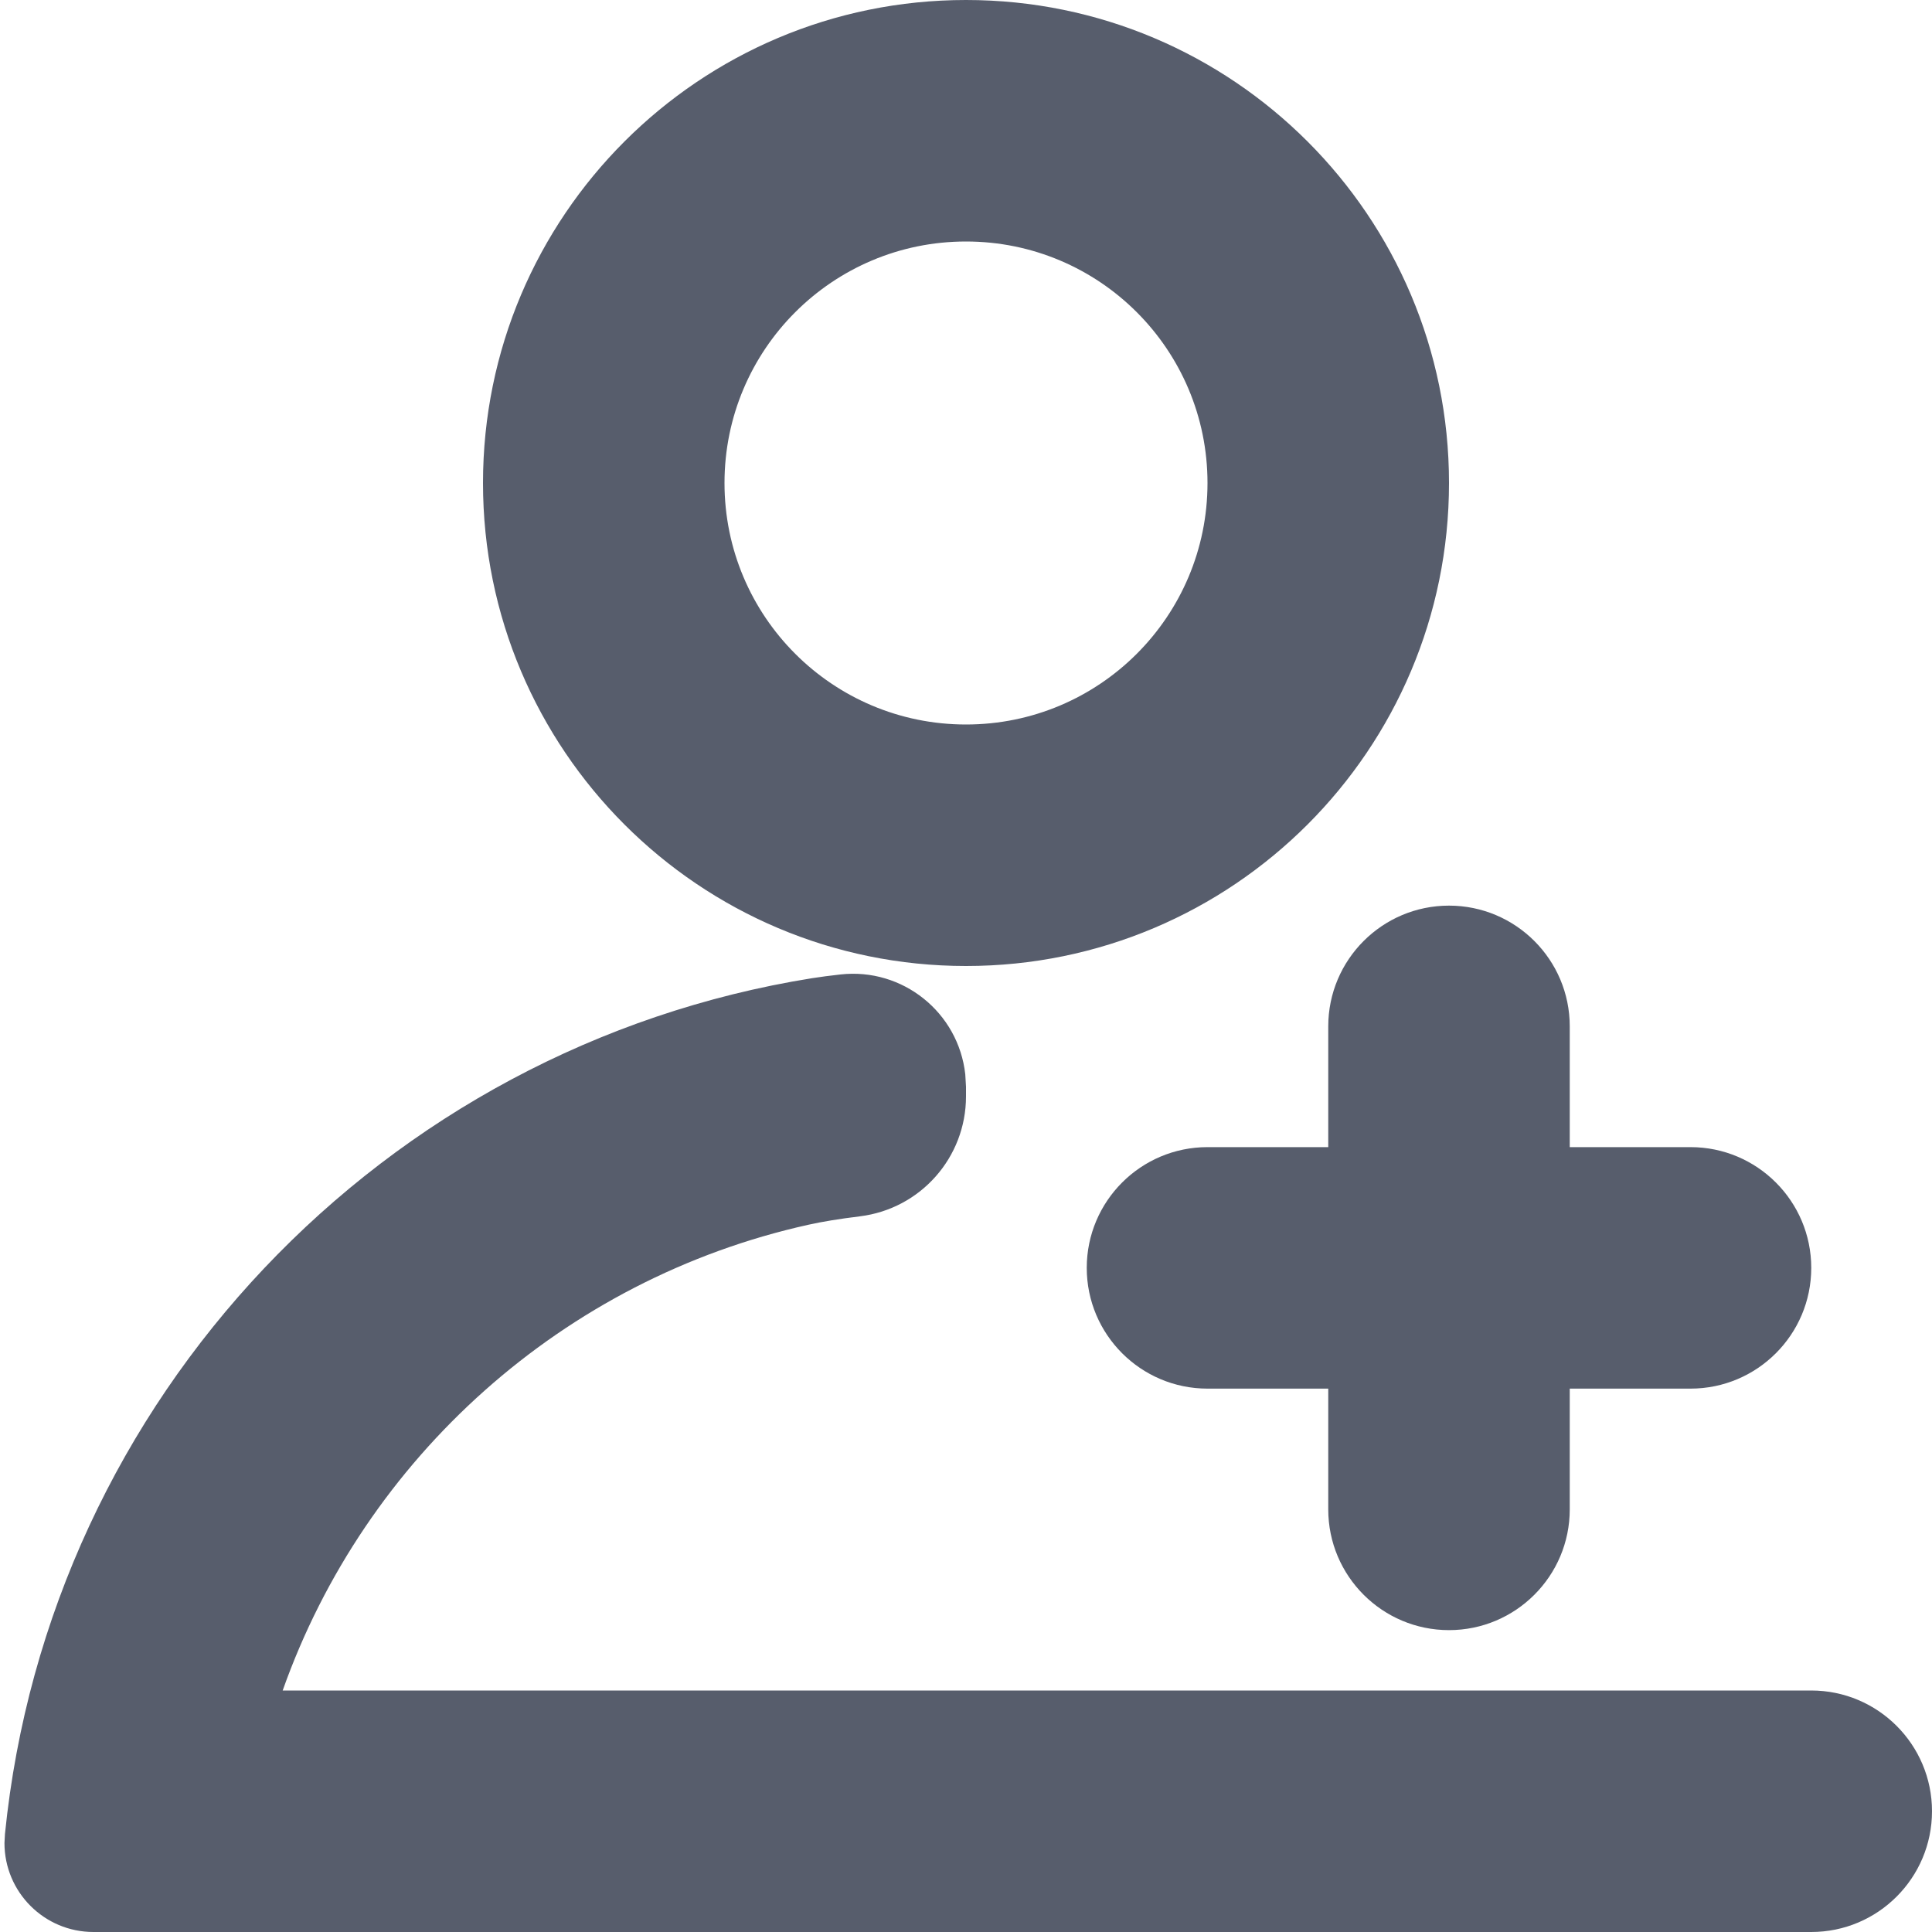 <?xml version="1.0" encoding="UTF-8"?>
<svg width="16px" height="16px" viewBox="0 0 16 16" version="1.1" xmlns="http://www.w3.org/2000/svg" xmlns:xlink="http://www.w3.org/1999/xlink">
    <!-- Generator: Sketch 63.1 (92452) - https://sketch.com -->
    <title>操作/添加成员</title>
    <desc>Created with Sketch.</desc>
    <g id="操作/添加成员" stroke="none" stroke-width="1" fill="none" fill-rule="evenodd">
        <path d="M7.994,8.897 L8,9 L8,9.08 C8,9.586 7.623,10.011 7.122,10.073 C6.952,10.094 6.81,10.117 6.694,10.143 C4.666,10.593 3.024,12.07 2.341,14 L15,14 C15.552,14 16,14.448 16,15 C16,15.552 15.552,16 15,16 L0.774,16 C0.367,16 0.037,15.67 0.037,15.263 L0.041,15.189 C0.404,11.575 3.175,8.67 6.725,8.101 C6.794,8.09 6.873,8.08 6.961,8.07 C7.474,8.013 7.937,8.383 7.994,8.897 Z M12,7.5 C12.552,7.5 13,7.948 13,8.5 L13,9.5 L14,9.5 C14.552,9.5 15,9.948 15,10.5 C15,11.052 14.552,11.5 14,11.5 L13,11.5 L13,12.5 C13,13.052 12.552,13.5 12,13.5 C11.448,13.5 11,13.052 11,12.5 L11,11.5 L10,11.5 C9.448,11.5 9,11.052 9,10.5 C9,9.948 9.448,9.5 10,9.5 L11,9.5 L11,8.5 C11,7.948 11.448,7.5 12,7.5 Z M8,0 C10.209,0 12,1.791 12,4 C12,6.209 10.209,8 8,8 C5.791,8 4,6.209 4,4 C4,1.791 5.791,0 8,0 Z M8,2 C6.895,2 6,2.895 6,4 C6,5.105 6.895,6 8,6 C9.105,6 10,5.105 10,4 C10,2.895 9.105,2 8,2 Z" id="形状" fill="#575D6C"></path>
    </g>
</svg>